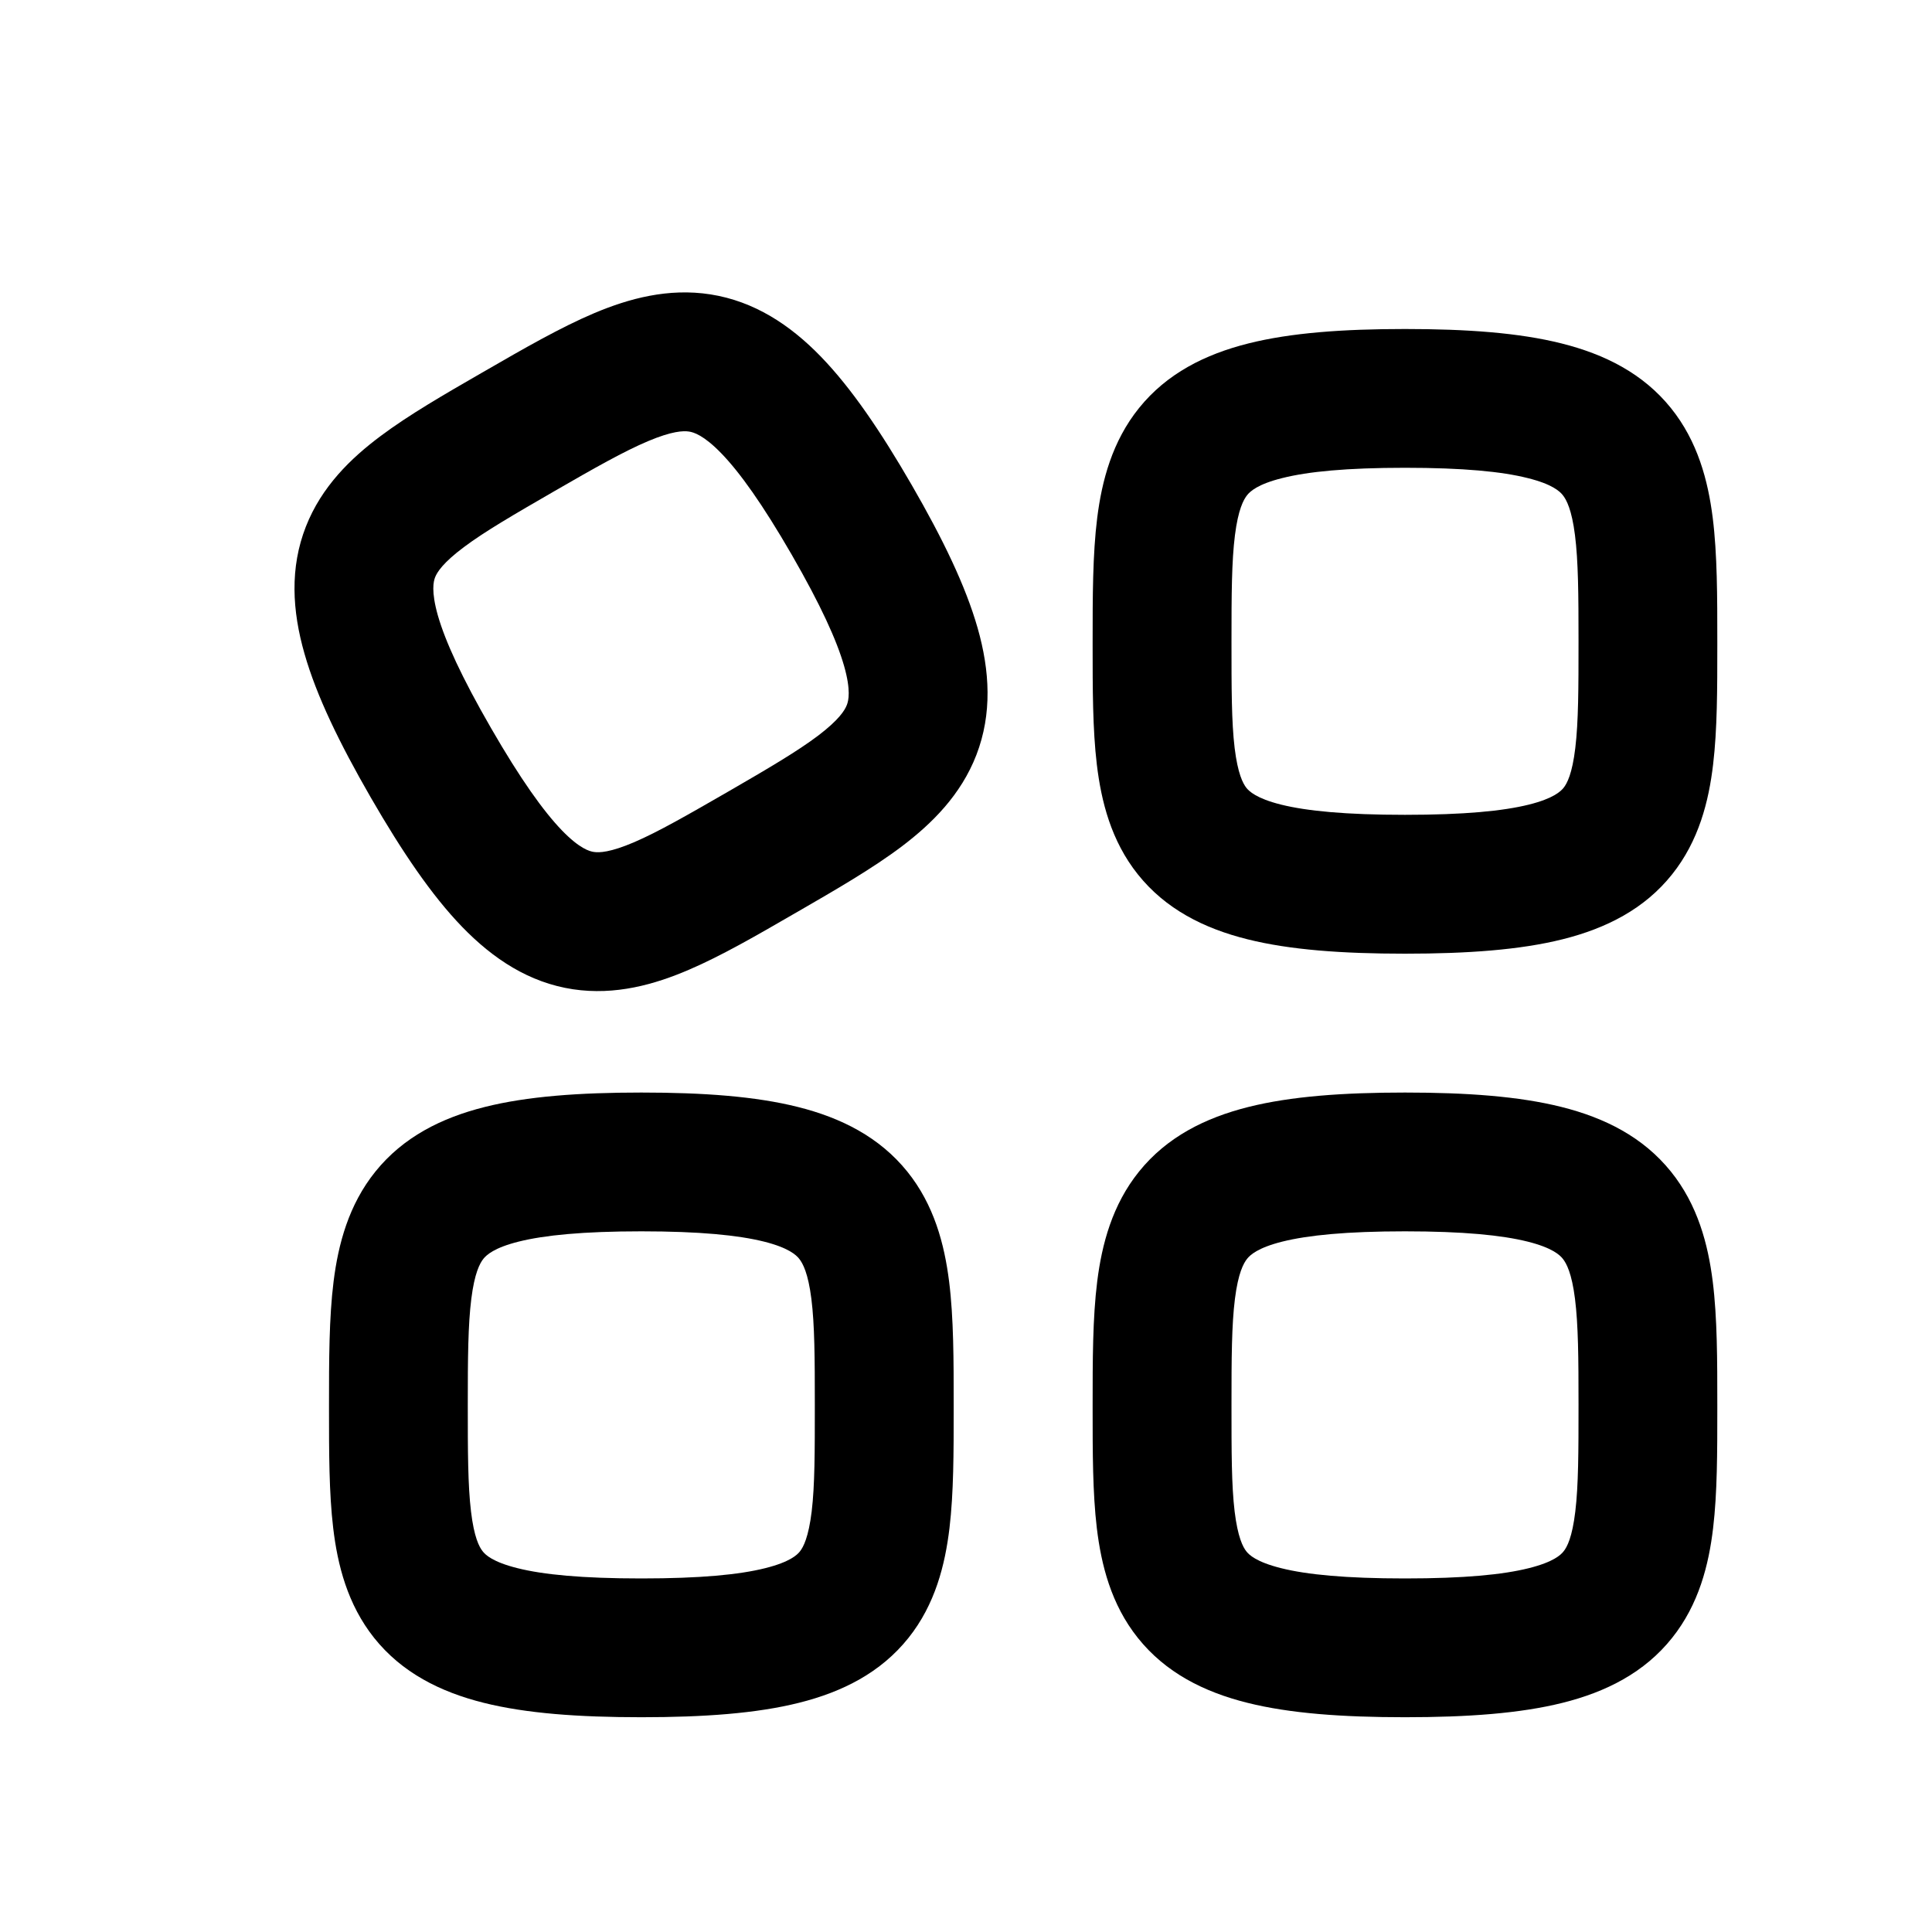 <svg width="24" height="24" viewBox="0 0 24 24" fill="none" xmlns="http://www.w3.org/2000/svg">
<path fill-rule="evenodd" clip-rule="evenodd" d="M8.053 5.479C7.752 5.606 7.393 5.809 6.889 6.1C6.382 6.393 6.025 6.6 5.762 6.797C5.504 6.99 5.431 7.106 5.405 7.171C5.386 7.22 5.353 7.342 5.44 7.648C5.532 7.967 5.733 8.409 6.1 9.045C6.467 9.681 6.75 10.076 6.98 10.315C7.201 10.543 7.323 10.575 7.375 10.583C7.444 10.594 7.582 10.589 7.878 10.462C8.18 10.332 8.538 10.126 9.045 9.834C9.548 9.543 9.904 9.334 10.165 9.137C10.42 8.943 10.494 8.825 10.52 8.757C10.541 8.703 10.572 8.577 10.486 8.274C10.395 7.956 10.196 7.517 9.834 6.889C9.471 6.261 9.191 5.87 8.961 5.632C8.741 5.405 8.617 5.37 8.56 5.361C8.487 5.35 8.348 5.355 8.053 5.479ZM10.2 4.433C10.577 4.823 10.941 5.359 11.327 6.027C11.713 6.695 11.995 7.279 12.144 7.8C12.297 8.335 12.326 8.867 12.129 9.378C11.937 9.875 11.577 10.23 11.207 10.511C10.842 10.787 10.383 11.052 9.907 11.327C9.891 11.337 9.875 11.346 9.858 11.355C9.402 11.619 8.961 11.874 8.557 12.047C8.133 12.229 7.646 12.368 7.118 12.289C6.575 12.207 6.128 11.914 5.74 11.513C5.362 11.122 4.996 10.582 4.606 9.907C4.217 9.232 3.932 8.645 3.783 8.122C3.629 7.586 3.599 7.053 3.8 6.541C3.995 6.044 4.359 5.692 4.729 5.416C5.08 5.153 5.522 4.898 5.978 4.635C5.994 4.625 6.011 4.616 6.027 4.607C6.503 4.332 6.963 4.067 7.384 3.889C7.812 3.709 8.3 3.575 8.826 3.657C9.367 3.742 9.813 4.033 10.2 4.433Z" fill="currentColor"/>
<path fill-rule="evenodd" clip-rule="evenodd" d="M15.341 6.648C15.3 6.972 15.298 7.385 15.298 7.967C15.298 8.552 15.298 8.964 15.337 9.291C15.376 9.611 15.44 9.732 15.483 9.787C15.516 9.828 15.605 9.918 15.913 9.995C16.235 10.075 16.719 10.122 17.453 10.122C18.188 10.122 18.671 10.075 18.993 9.995C19.301 9.918 19.39 9.828 19.423 9.787C19.467 9.732 19.531 9.611 19.569 9.291C19.608 8.964 19.609 8.552 19.609 7.967C19.609 7.385 19.606 6.972 19.565 6.648C19.525 6.331 19.459 6.207 19.413 6.15C19.377 6.105 19.285 6.015 18.978 5.939C18.658 5.858 18.178 5.811 17.453 5.811C16.728 5.811 16.249 5.858 15.928 5.939C15.622 6.015 15.529 6.105 15.493 6.15C15.447 6.207 15.381 6.331 15.341 6.648ZM15.509 4.266C16.035 4.134 16.682 4.087 17.453 4.087C18.225 4.087 18.871 4.134 19.397 4.266C19.937 4.401 20.412 4.641 20.756 5.068C21.09 5.482 21.218 5.972 21.276 6.432C21.333 6.886 21.333 7.417 21.333 7.967C21.333 7.985 21.333 8.004 21.333 8.023C21.333 8.55 21.333 9.059 21.281 9.495C21.227 9.954 21.104 10.445 20.771 10.862C20.429 11.292 19.952 11.533 19.411 11.668C18.883 11.8 18.233 11.847 17.453 11.847C16.674 11.847 16.023 11.8 15.496 11.668C14.954 11.533 14.478 11.292 14.135 10.862C13.802 10.445 13.68 9.954 13.625 9.495C13.573 9.059 13.573 8.55 13.573 8.023C13.573 8.004 13.573 7.985 13.573 7.967C13.573 7.417 13.573 6.886 13.63 6.432C13.688 5.972 13.816 5.482 14.15 5.068C14.494 4.641 14.969 4.401 15.509 4.266Z" fill="currentColor"/>
<path fill-rule="evenodd" clip-rule="evenodd" d="M5.855 16.133C5.814 16.458 5.811 16.87 5.811 17.452C5.811 18.037 5.812 18.45 5.851 18.776C5.889 19.096 5.953 19.218 5.997 19.272C6.03 19.314 6.119 19.403 6.427 19.48C6.749 19.561 7.232 19.608 7.967 19.608C8.701 19.608 9.185 19.561 9.507 19.48C9.815 19.403 9.904 19.314 9.937 19.272C9.98 19.218 10.044 19.096 10.083 18.776C10.122 18.45 10.122 18.037 10.122 17.452C10.122 16.87 10.12 16.458 10.079 16.133C10.039 15.816 9.973 15.693 9.927 15.636C9.891 15.591 9.798 15.501 9.492 15.424C9.171 15.344 8.692 15.296 7.967 15.296C7.242 15.296 6.762 15.344 6.442 15.424C6.135 15.501 6.043 15.591 6.006 15.636C5.96 15.693 5.895 15.816 5.855 16.133ZM6.023 13.751C6.549 13.619 7.195 13.572 7.967 13.572C8.738 13.572 9.385 13.619 9.911 13.751C10.451 13.886 10.925 14.126 11.27 14.553C11.604 14.967 11.732 15.457 11.79 15.918C11.847 16.372 11.847 16.902 11.847 17.452C11.847 17.471 11.847 17.489 11.847 17.508C11.847 18.035 11.847 18.545 11.795 18.981C11.74 19.439 11.618 19.93 11.285 20.347C10.942 20.777 10.466 21.018 9.924 21.153C9.397 21.285 8.746 21.332 7.967 21.332C7.187 21.332 6.537 21.285 6.009 21.153C5.468 21.018 4.991 20.777 4.648 20.347C4.316 19.93 4.193 19.439 4.139 18.981C4.087 18.545 4.087 18.035 4.087 17.508C4.087 17.489 4.087 17.471 4.087 17.452C4.087 16.902 4.087 16.372 4.144 15.918C4.202 15.457 4.33 14.967 4.664 14.553C5.008 14.126 5.483 13.886 6.023 13.751Z" fill="currentColor"/>
<path fill-rule="evenodd" clip-rule="evenodd" d="M15.341 16.133C15.3 16.458 15.298 16.87 15.298 17.452C15.298 18.037 15.298 18.45 15.337 18.776C15.376 19.096 15.44 19.218 15.483 19.272C15.516 19.314 15.605 19.403 15.913 19.48C16.235 19.561 16.719 19.608 17.453 19.608C18.188 19.608 18.671 19.561 18.993 19.48C19.301 19.403 19.39 19.314 19.423 19.272C19.467 19.218 19.531 19.096 19.569 18.776C19.608 18.45 19.609 18.037 19.609 17.452C19.609 16.87 19.606 16.458 19.565 16.133C19.525 15.816 19.459 15.693 19.413 15.636C19.377 15.591 19.285 15.501 18.978 15.424C18.658 15.344 18.178 15.296 17.453 15.296C16.728 15.296 16.249 15.344 15.928 15.424C15.622 15.501 15.529 15.591 15.493 15.636C15.447 15.693 15.381 15.816 15.341 16.133ZM15.509 13.751C16.035 13.619 16.682 13.572 17.453 13.572C18.225 13.572 18.871 13.619 19.397 13.751C19.937 13.886 20.412 14.126 20.756 14.553C21.09 14.967 21.218 15.457 21.276 15.918C21.333 16.372 21.333 16.902 21.333 17.452C21.333 17.471 21.333 17.489 21.333 17.508C21.333 18.035 21.333 18.545 21.281 18.981C21.227 19.439 21.104 19.93 20.771 20.347C20.429 20.777 19.952 21.018 19.411 21.153C18.883 21.285 18.233 21.332 17.453 21.332C16.674 21.332 16.023 21.285 15.496 21.153C14.954 21.018 14.478 20.777 14.135 20.347C13.802 19.93 13.68 19.439 13.625 18.981C13.573 18.545 13.573 18.035 13.573 17.508C13.573 17.489 13.573 17.471 13.573 17.452C13.573 16.902 13.573 16.372 13.63 15.918C13.688 15.457 13.816 14.967 14.15 14.553C14.494 14.126 14.969 13.886 15.509 13.751Z" fill="currentColor"/>
</svg>
